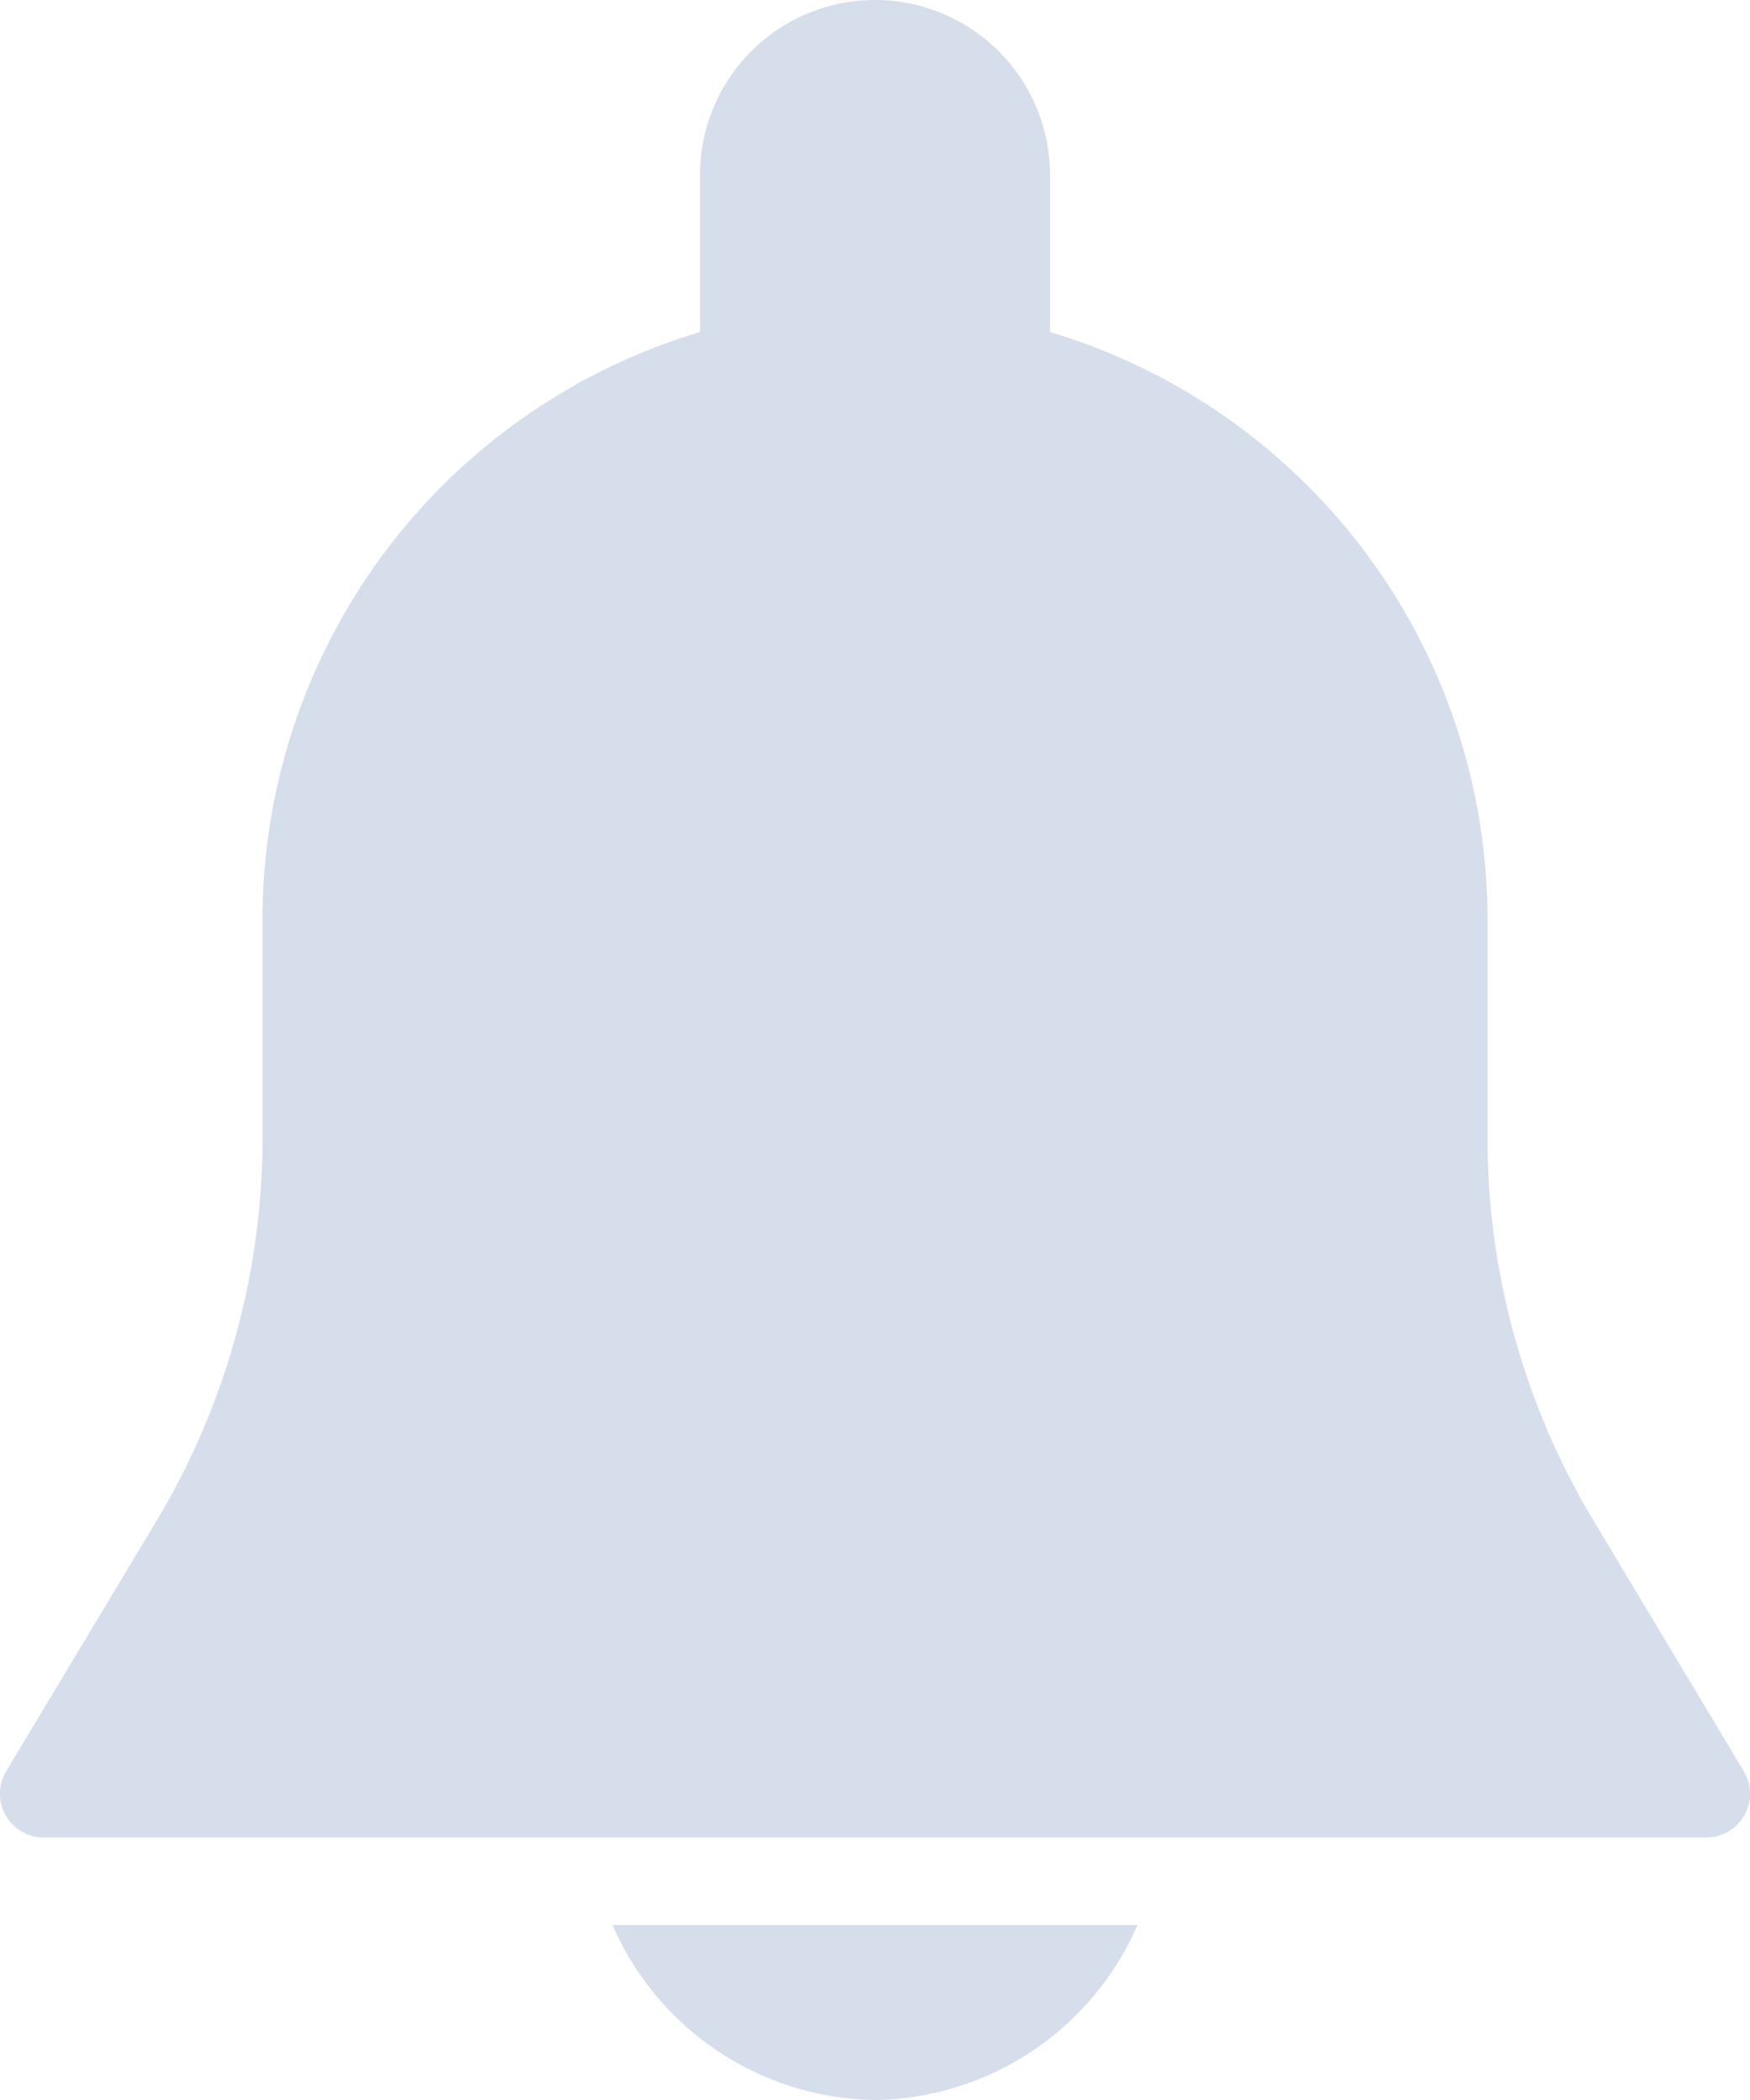 <svg id="_023-notification" data-name="023-notification" xmlns="http://www.w3.org/2000/svg" width="19.2" height="23.04" viewBox="0 0 19.2 23.04">
  <path id="Path" d="M19.132,19.433l-1.648-2.748a8.161,8.161,0,0,1-1.164-4.2V10.08a6.729,6.729,0,0,0-4.8-6.437V1.92a1.92,1.92,0,0,0-3.84,0V3.643a6.729,6.729,0,0,0-4.8,6.437v2.407a8.166,8.166,0,0,1-1.163,4.2L.068,19.432a.481.481,0,0,0,.411.728H18.72a.48.48,0,0,0,.412-.727Z" fill="#d5deea"/>
  <path id="Path-2" data-name="Path" d="M0,0A3.19,3.19,0,0,0,2.88,1.92,3.191,3.191,0,0,0,5.76,0H0Z" transform="translate(6.72 21.12)" fill="#d5deea"/>
</svg>

